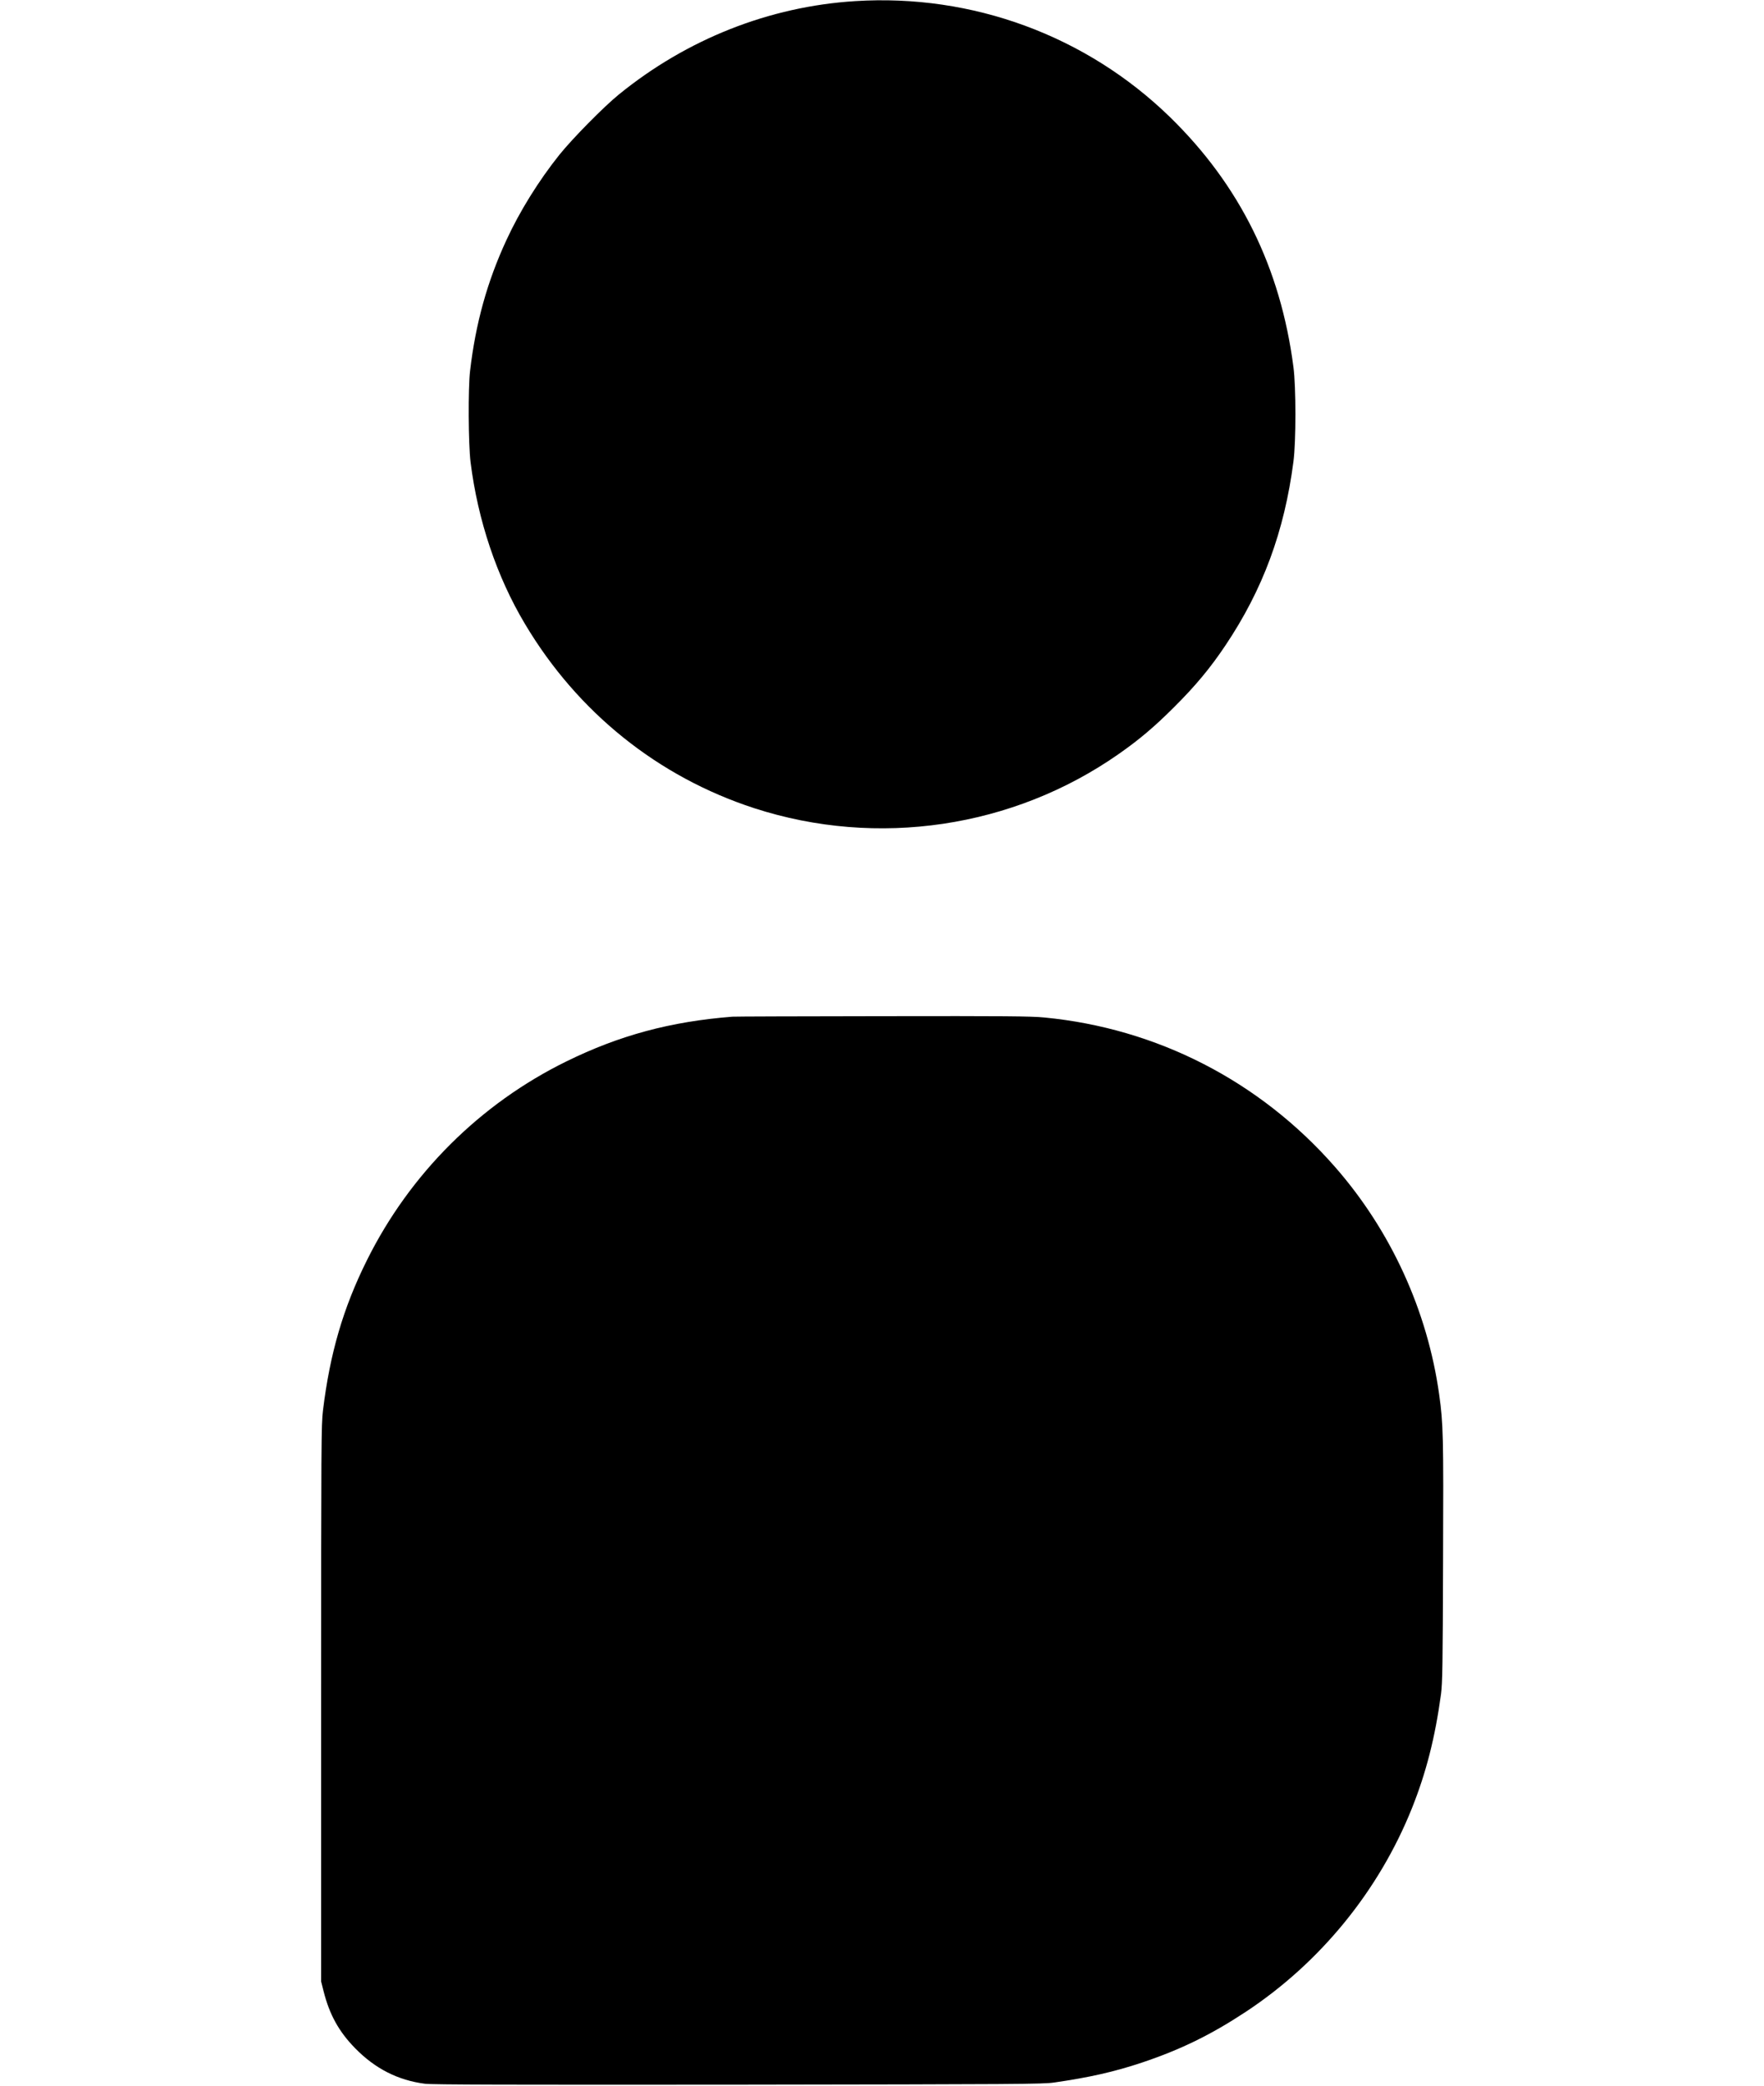 <?xml version="1.0" standalone="no"?>
<!DOCTYPE svg PUBLIC "-//W3C//DTD SVG 20010904//EN"
 "http://www.w3.org/TR/2001/REC-SVG-20010904/DTD/svg10.dtd">
<svg version="1.0" xmlns="http://www.w3.org/2000/svg" viewBox="0 0 1733 2049"
 preserveAspectRatio="xMidYMid meet">

<g transform="translate(0,2049) scale(0.1,-0.1)"
fill="#000000" stroke="none">
<path d="M8401 20479 c-844 -53 -1652 -373 -2321 -917 -150 -122 -457 -434
-584 -592 -203 -254 -391 -556 -521 -839 -189 -408 -303 -820 -357 -1286 -20
-173 -17 -715 5 -895 71 -570 257 -1125 535 -1590 516 -867 1306 -1501 2252
-1809 1209 -392 2543 -194 3580 532 203 142 351 267 546 462 210 209 355 384
503 605 368 549 579 1120 668 1805 26 200 26 730 0 930 -127 977 -527 1786
-1213 2455 -822 800 -1941 1212 -3093 1139z"/>
<path d="M7195 10503 c-608 -48 -1109 -183 -1630 -439 -848 -416 -1538 -1104
-1960 -1953 -234 -470 -364 -917 -432 -1476 -17 -141 -18 -306 -18 -2880 l0
-2730 24 -95 c58 -230 150 -397 311 -561 196 -200 420 -314 685 -348 68 -9
825 -11 3075 -9 2759 4 2994 5 3105 21 348 50 594 106 864 196 381 128 676
272 1019 498 731 482 1308 1189 1633 2000 140 350 228 695 286 1123 14 109 17
272 20 1310 5 1234 2 1342 -38 1630 -115 825 -475 1612 -1026 2240 -738 841
-1745 1358 -2852 1465 -129 13 -385 15 -1590 13 -790 -1 -1454 -3 -1476 -5z"/>
</g>
</svg>
